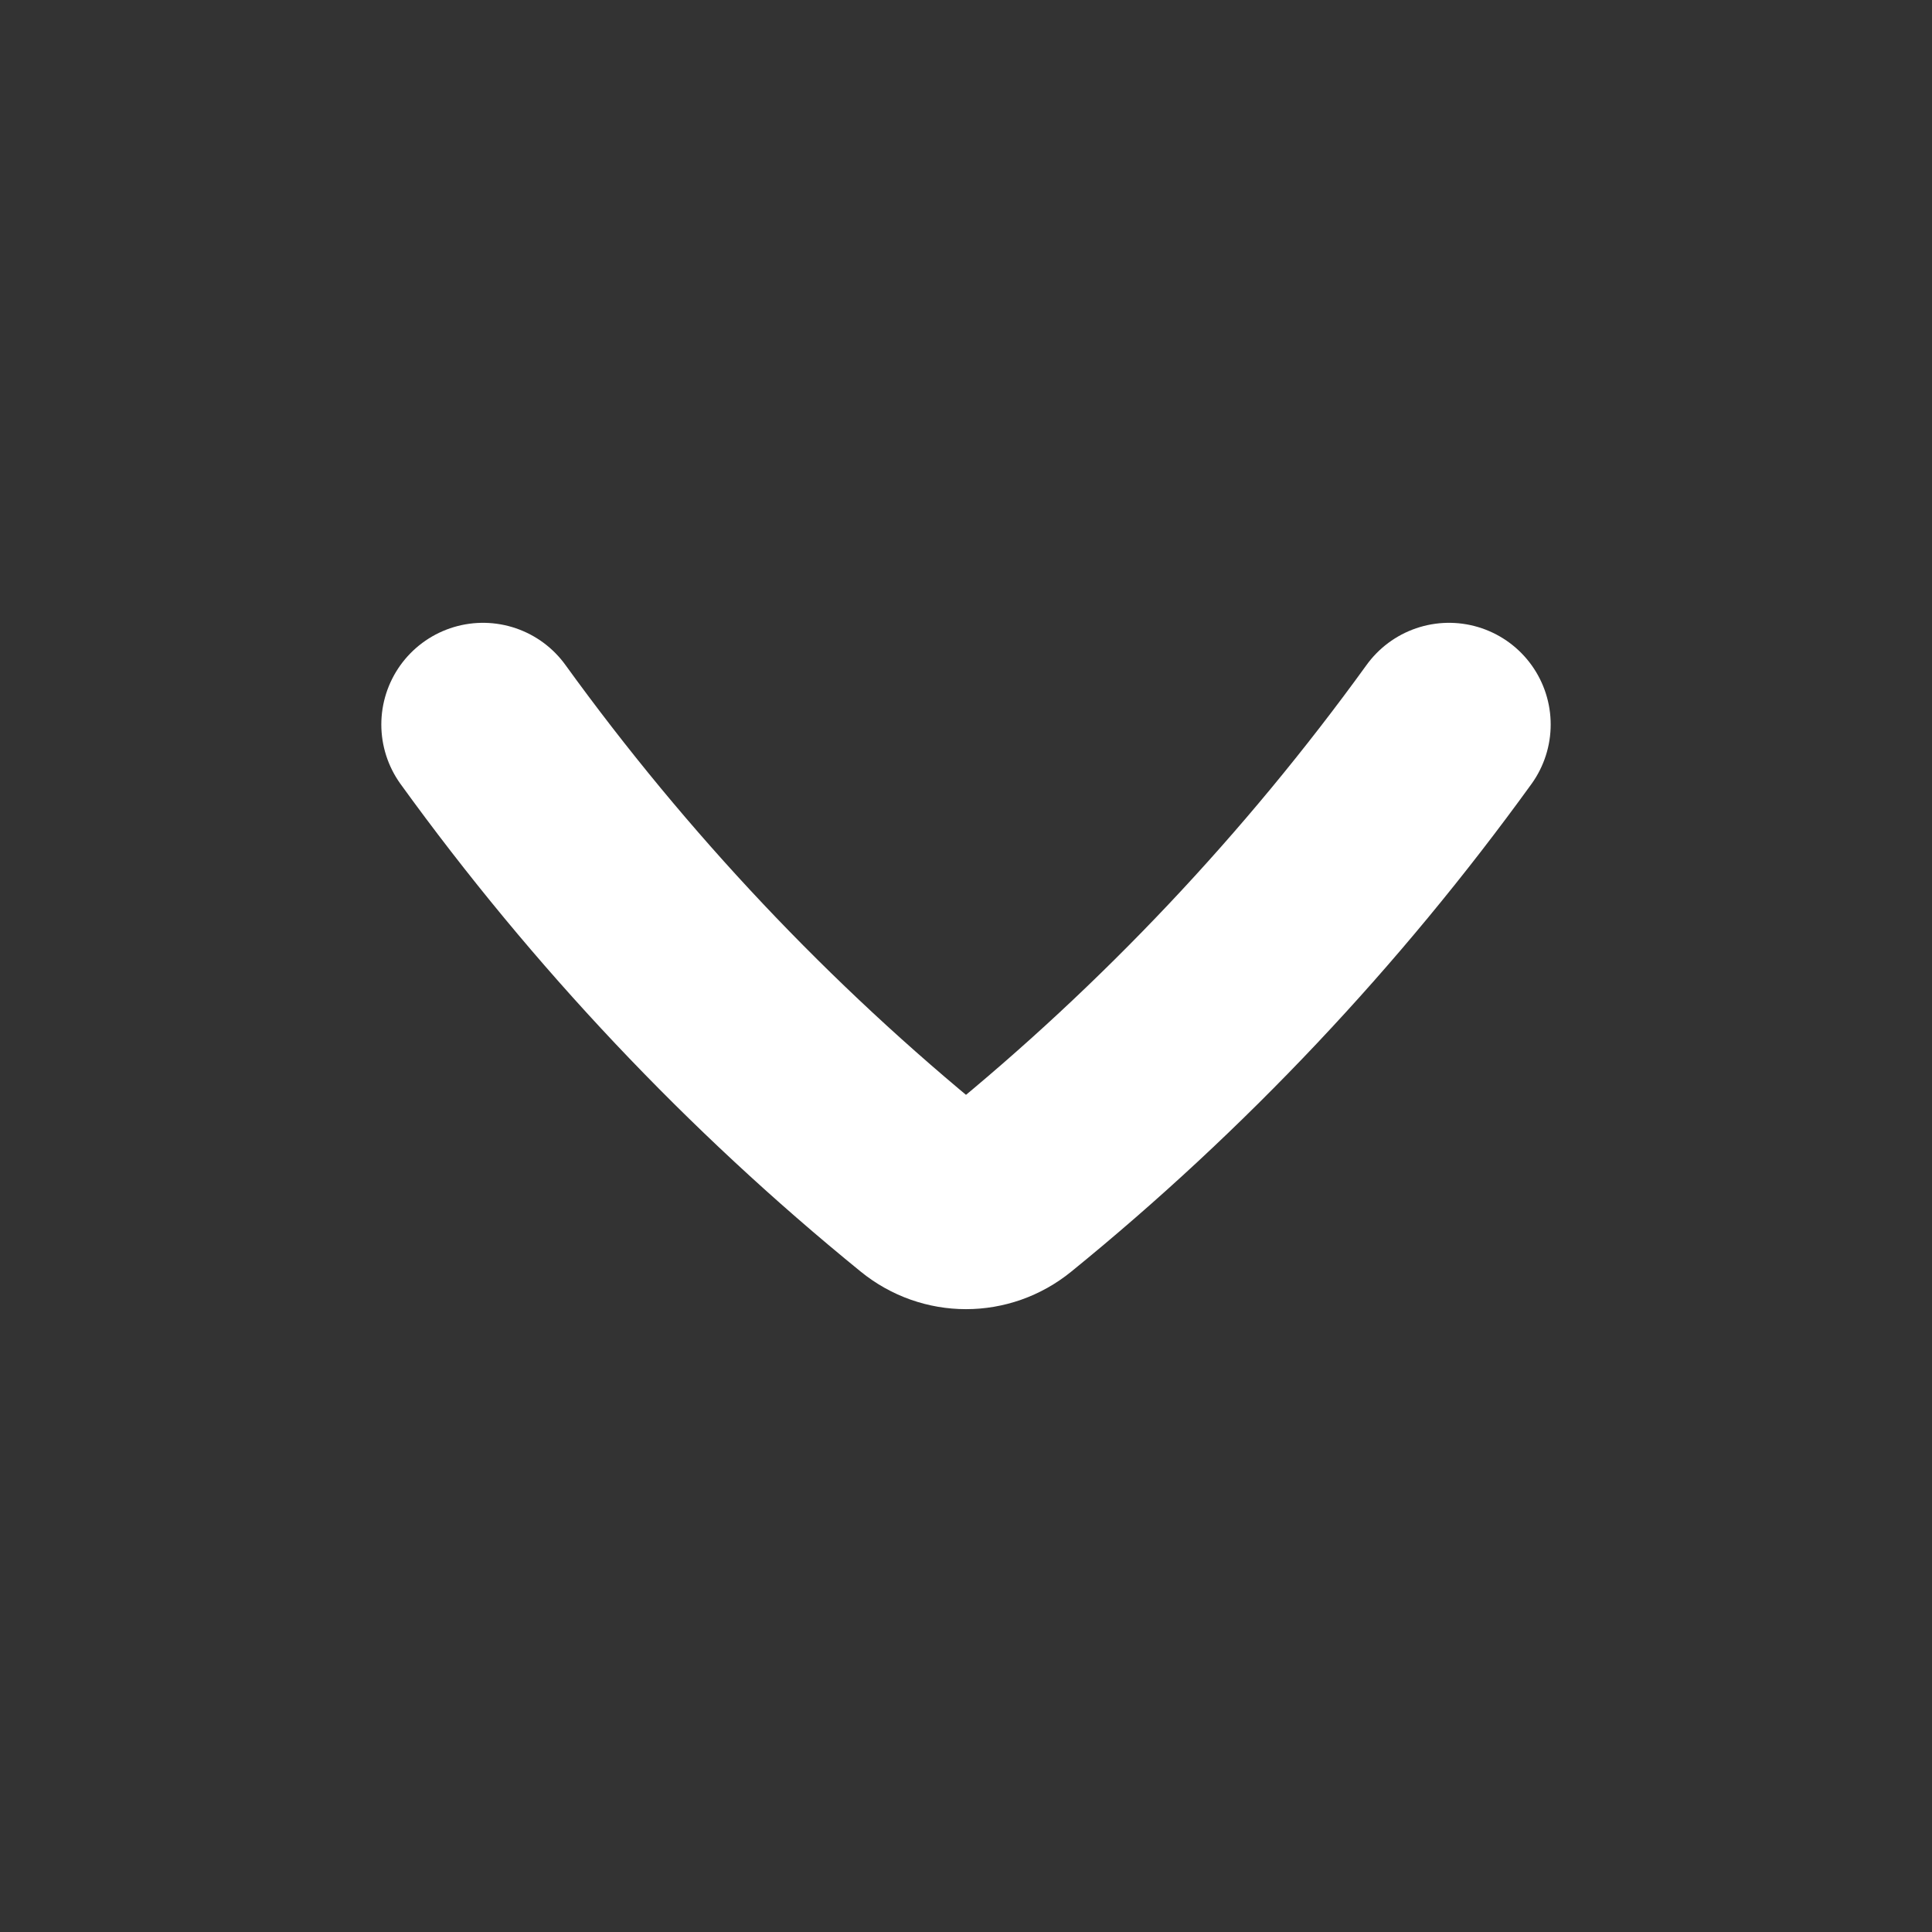<svg width="19" height="19" viewBox="0 0 19 19" fill="none" xmlns="http://www.w3.org/2000/svg">
<rect x="0" y="0" width="19" height="19" fill="#333333" stroke="none"/>
<path d="M14.25 7.125C13.002 8.851 11.54 10.4 9.904 11.73C9.667 11.923 9.333 11.923 9.096 11.73C7.46 10.4 5.998 8.851 4.75 7.125" stroke="white" stroke-width="2" stroke-linecap="round" stroke-linejoin="round"/>
</svg>
